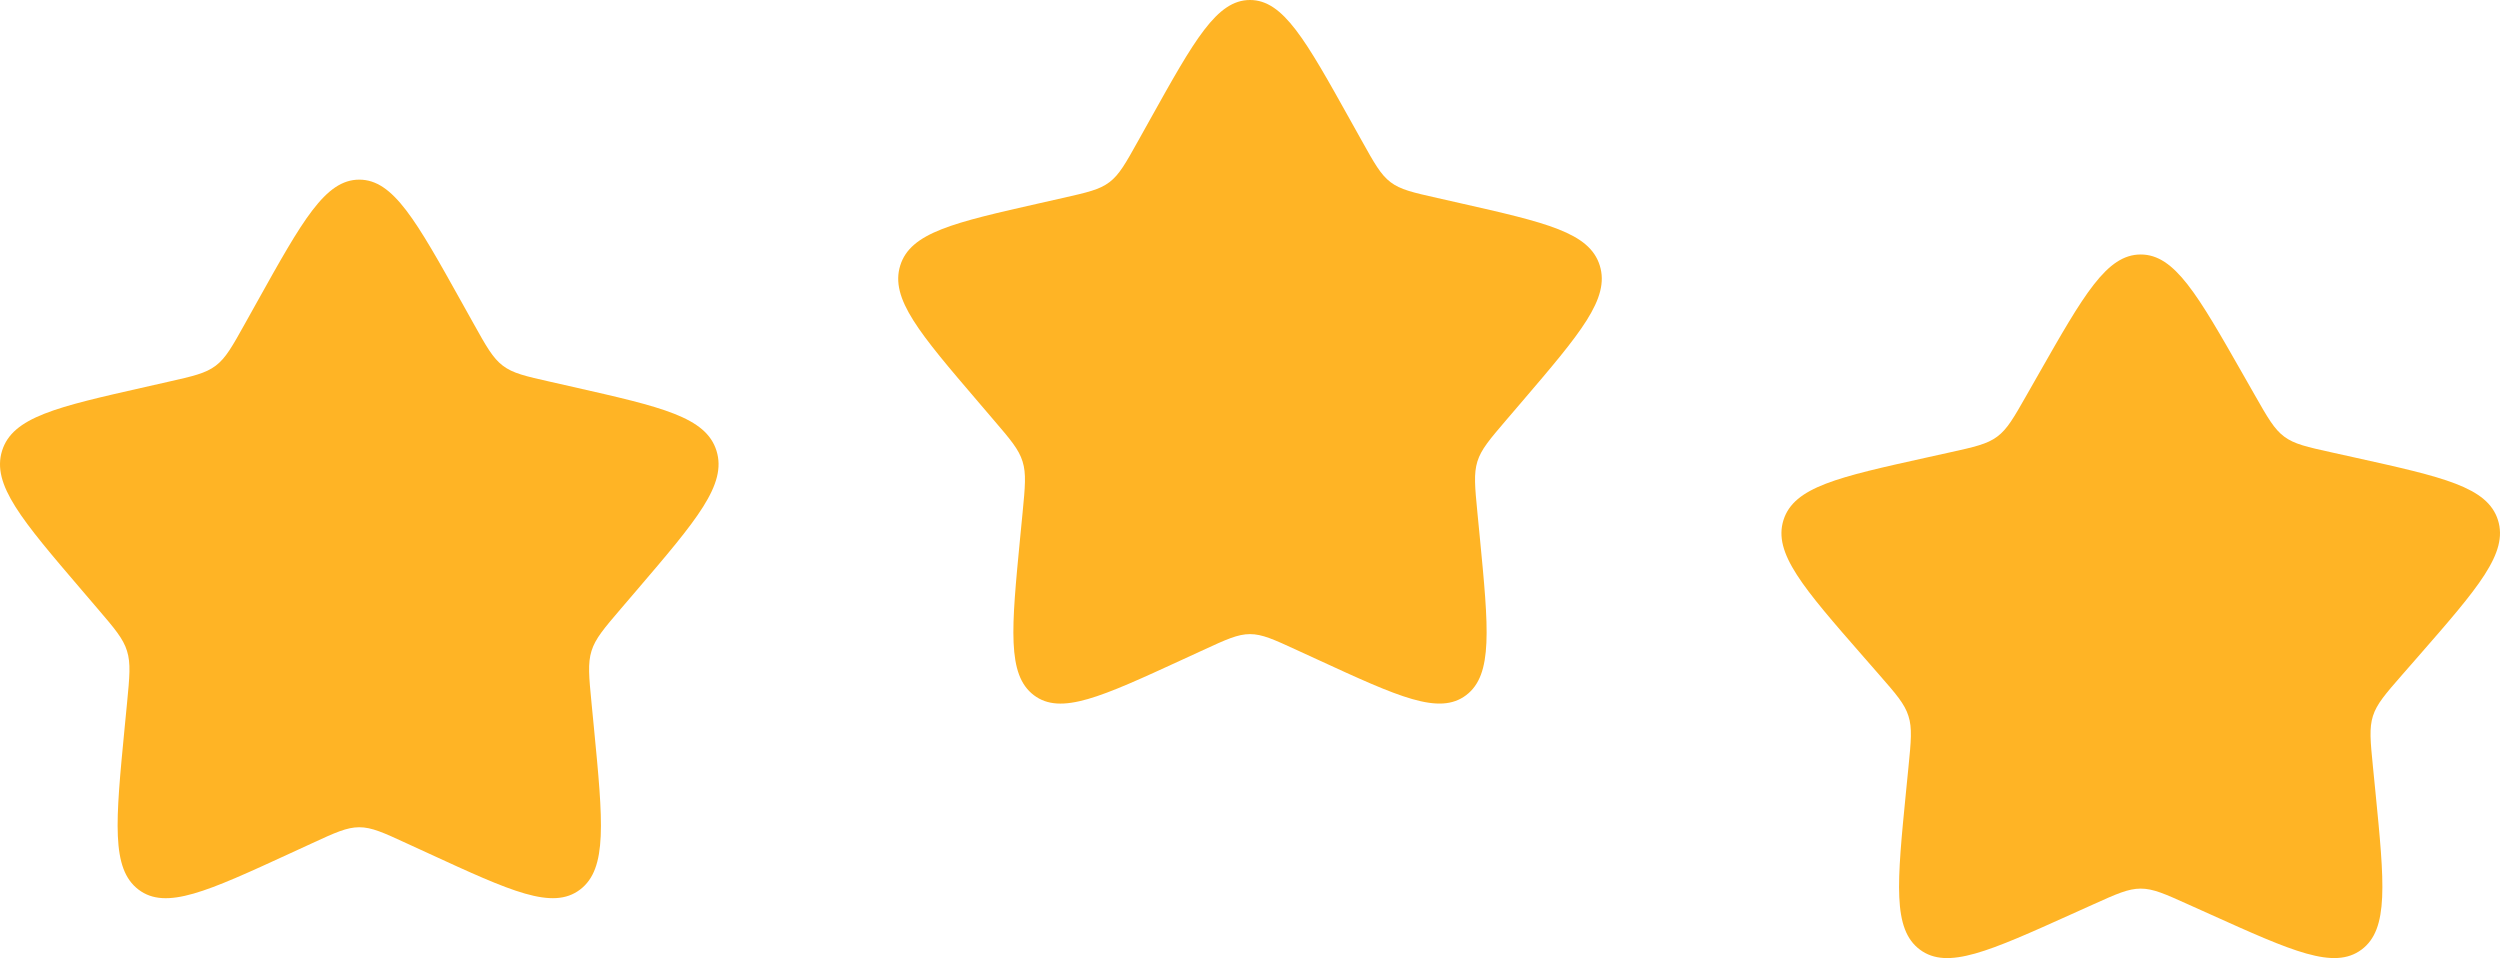 <svg width="167" height="64" viewBox="0 0 167 64" fill="none" xmlns="http://www.w3.org/2000/svg">
<path d="M17.167 20.179C20.208 14.726 21.727 12 24 12C26.273 12 27.792 14.726 30.833 20.179L31.62 21.59C32.484 23.141 32.916 23.916 33.588 24.427C34.26 24.939 35.1 25.128 36.78 25.507L38.306 25.853C44.21 27.19 47.16 27.857 47.863 30.115C48.563 32.371 46.552 34.726 42.528 39.432L41.486 40.649C40.344 41.986 39.77 42.655 39.513 43.481C39.256 44.309 39.343 45.202 39.516 46.985L39.674 48.61C40.281 54.891 40.586 58.03 38.748 59.424C36.909 60.819 34.145 59.547 28.62 57.003L27.187 56.345C25.618 55.62 24.833 55.26 24 55.26C23.167 55.26 22.382 55.62 20.813 56.345L19.383 57.003C13.855 59.547 11.091 60.819 9.255 59.427C7.414 58.03 7.719 54.891 8.326 48.61L8.484 46.987C8.657 45.202 8.744 44.309 8.484 43.483C8.23 42.655 7.656 41.986 6.514 40.651L5.472 39.432C1.448 34.728 -0.563 32.374 0.137 30.115C0.838 27.857 3.792 27.187 9.696 25.853L11.223 25.507C12.9 25.128 13.738 24.939 14.412 24.427C15.087 23.916 15.516 23.141 16.38 21.59L17.167 20.179Z" fill="#FFB425"/>
<path d="M76.81 8.009C79.787 2.67 81.275 0 83.5 0C85.725 0 87.213 2.67 90.19 8.009L90.961 9.391C91.807 10.909 92.23 11.668 92.888 12.168C93.546 12.669 94.368 12.855 96.013 13.226L97.508 13.564C103.289 14.873 106.177 15.527 106.865 17.738C107.552 19.947 105.582 22.252 101.642 26.861L100.622 28.052C99.503 29.361 98.942 30.017 98.69 30.825C98.439 31.636 98.523 32.51 98.692 34.256L98.847 35.847C99.442 41.997 99.74 45.071 97.94 46.436C96.14 47.802 93.433 46.556 88.024 44.065L86.621 43.421C85.084 42.712 84.315 42.359 83.5 42.359C82.685 42.359 81.916 42.712 80.379 43.421L78.979 44.065C73.567 46.556 70.86 47.802 69.062 46.439C67.26 45.071 67.558 41.997 68.153 35.847L68.308 34.258C68.477 32.51 68.561 31.636 68.308 30.828C68.058 30.017 67.497 29.361 66.378 28.055L65.358 26.861C61.418 22.255 59.448 19.949 60.135 17.738C60.821 15.527 63.714 14.871 69.494 13.564L70.989 13.226C72.632 12.855 73.452 12.669 74.112 12.168C74.772 11.668 75.193 10.909 76.039 9.391L76.81 8.009Z" fill="#FFB425"/>
<path d="M136.167 25.009C139.208 19.67 140.727 17 143 17C145.273 17 146.792 19.67 149.833 25.009L150.62 26.391C151.484 27.909 151.916 28.668 152.588 29.168C153.26 29.669 154.1 29.855 155.78 30.226L157.306 30.564C163.21 31.873 166.159 32.526 166.863 34.738C167.563 36.947 165.552 39.252 161.528 43.861L160.486 45.052C159.344 46.361 158.77 47.017 158.513 47.825C158.256 48.636 158.343 49.51 158.516 51.256L158.674 52.847C159.281 58.997 159.586 62.071 157.748 63.436C155.909 64.802 153.145 63.556 147.62 61.065L146.187 60.421C144.618 59.712 143.833 59.359 143 59.359C142.167 59.359 141.382 59.712 139.813 60.421L138.383 61.065C132.855 63.556 130.091 64.802 128.255 63.439C126.414 62.071 126.719 58.997 127.326 52.847L127.484 51.258C127.657 49.51 127.744 48.636 127.484 47.828C127.23 47.017 126.656 46.361 125.514 45.054L124.472 43.861C120.448 39.255 118.437 36.949 119.137 34.738C119.838 32.526 122.792 31.871 128.696 30.564L130.223 30.226C131.9 29.855 132.738 29.669 133.412 29.168C134.087 28.668 134.516 27.909 135.38 26.391L136.167 25.009Z" fill="#FFB425"/>
</svg>
